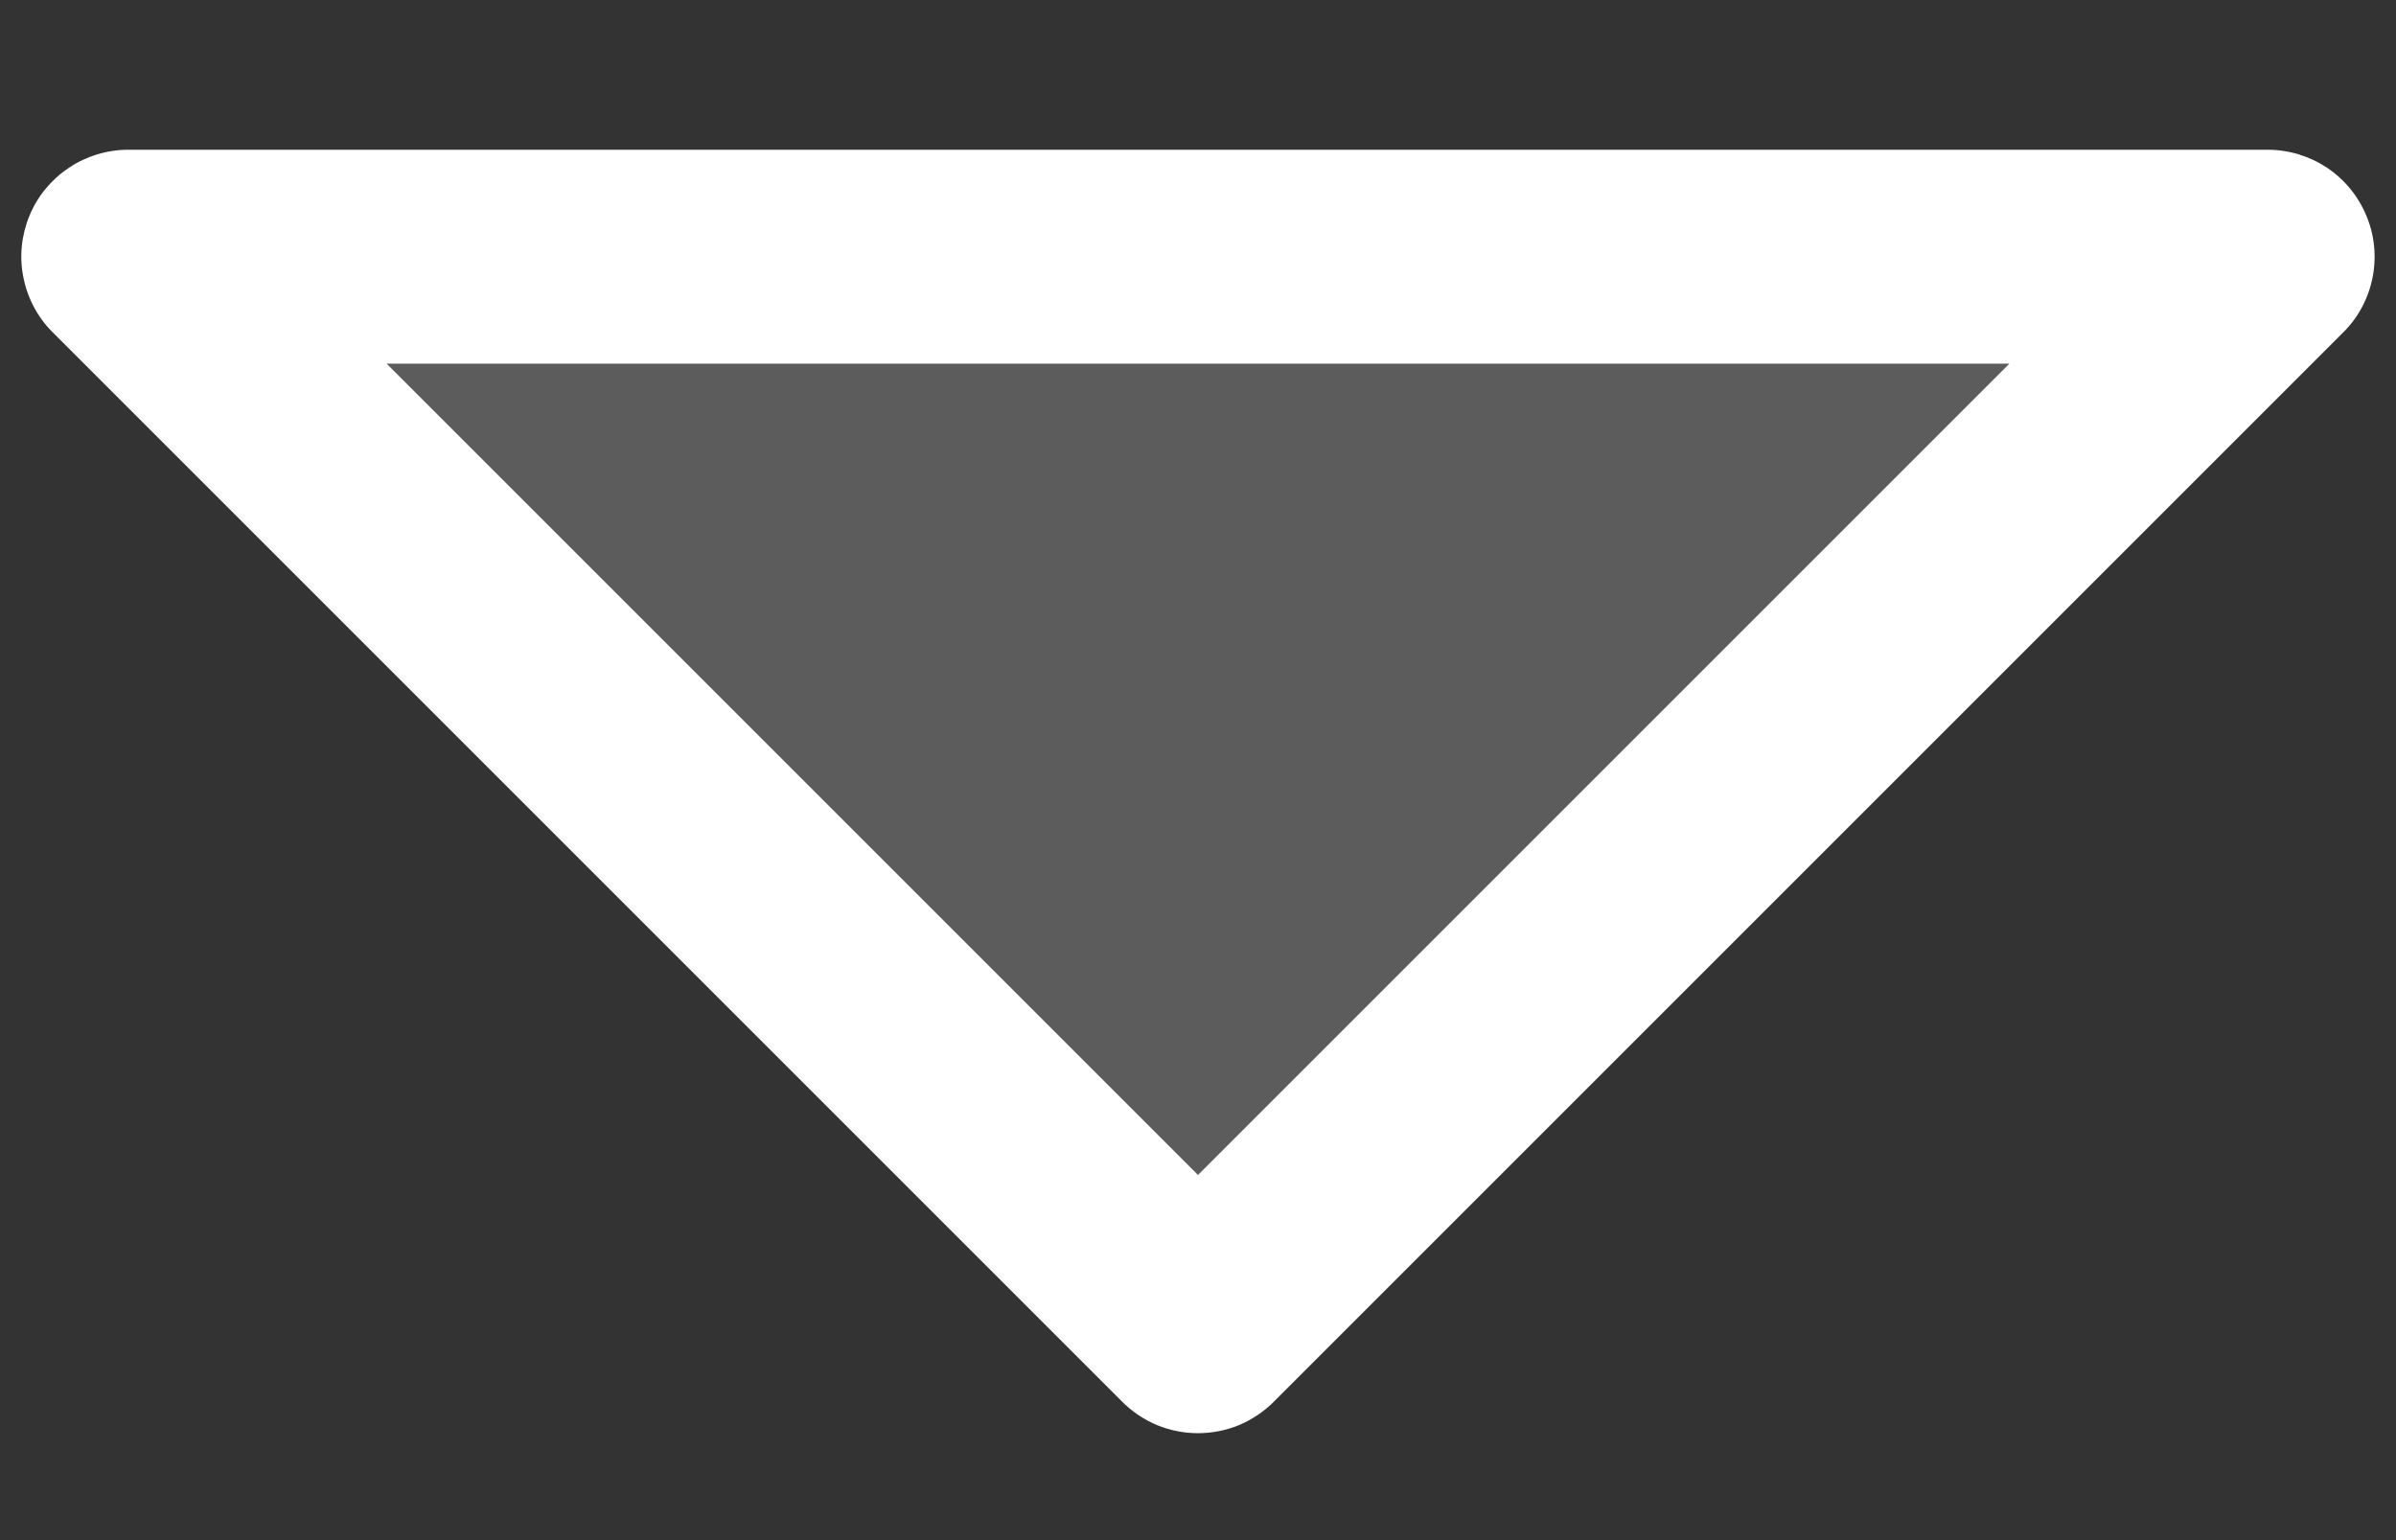 <svg width="14" height="9" viewBox="0 0 14 9" fill="none" xmlns="http://www.w3.org/2000/svg">
<rect x="0" y="0" width="14" height="9" fill="#333333" stroke="none"/>
<path opacity="0.2" d="M13.25 1.5L7 7.75L0.75 1.5H13.25Z" fill="white"/>
<path d="M13.827 1.261C13.78 1.147 13.7 1.049 13.597 0.98C13.494 0.912 13.374 0.875 13.25 0.875H0.75C0.626 0.875 0.505 0.912 0.403 0.98C0.3 1.049 0.219 1.146 0.172 1.261C0.125 1.375 0.112 1.501 0.137 1.622C0.161 1.743 0.22 1.855 0.308 1.942L6.558 8.192C6.616 8.25 6.685 8.296 6.761 8.328C6.837 8.359 6.918 8.375 7 8.375C7.082 8.375 7.163 8.359 7.239 8.328C7.315 8.296 7.384 8.25 7.442 8.192L13.692 1.942C13.78 1.855 13.839 1.743 13.863 1.622C13.887 1.501 13.875 1.375 13.827 1.261ZM7 6.866L2.259 2.125H11.741L7 6.866Z" fill="white"/>
</svg>
